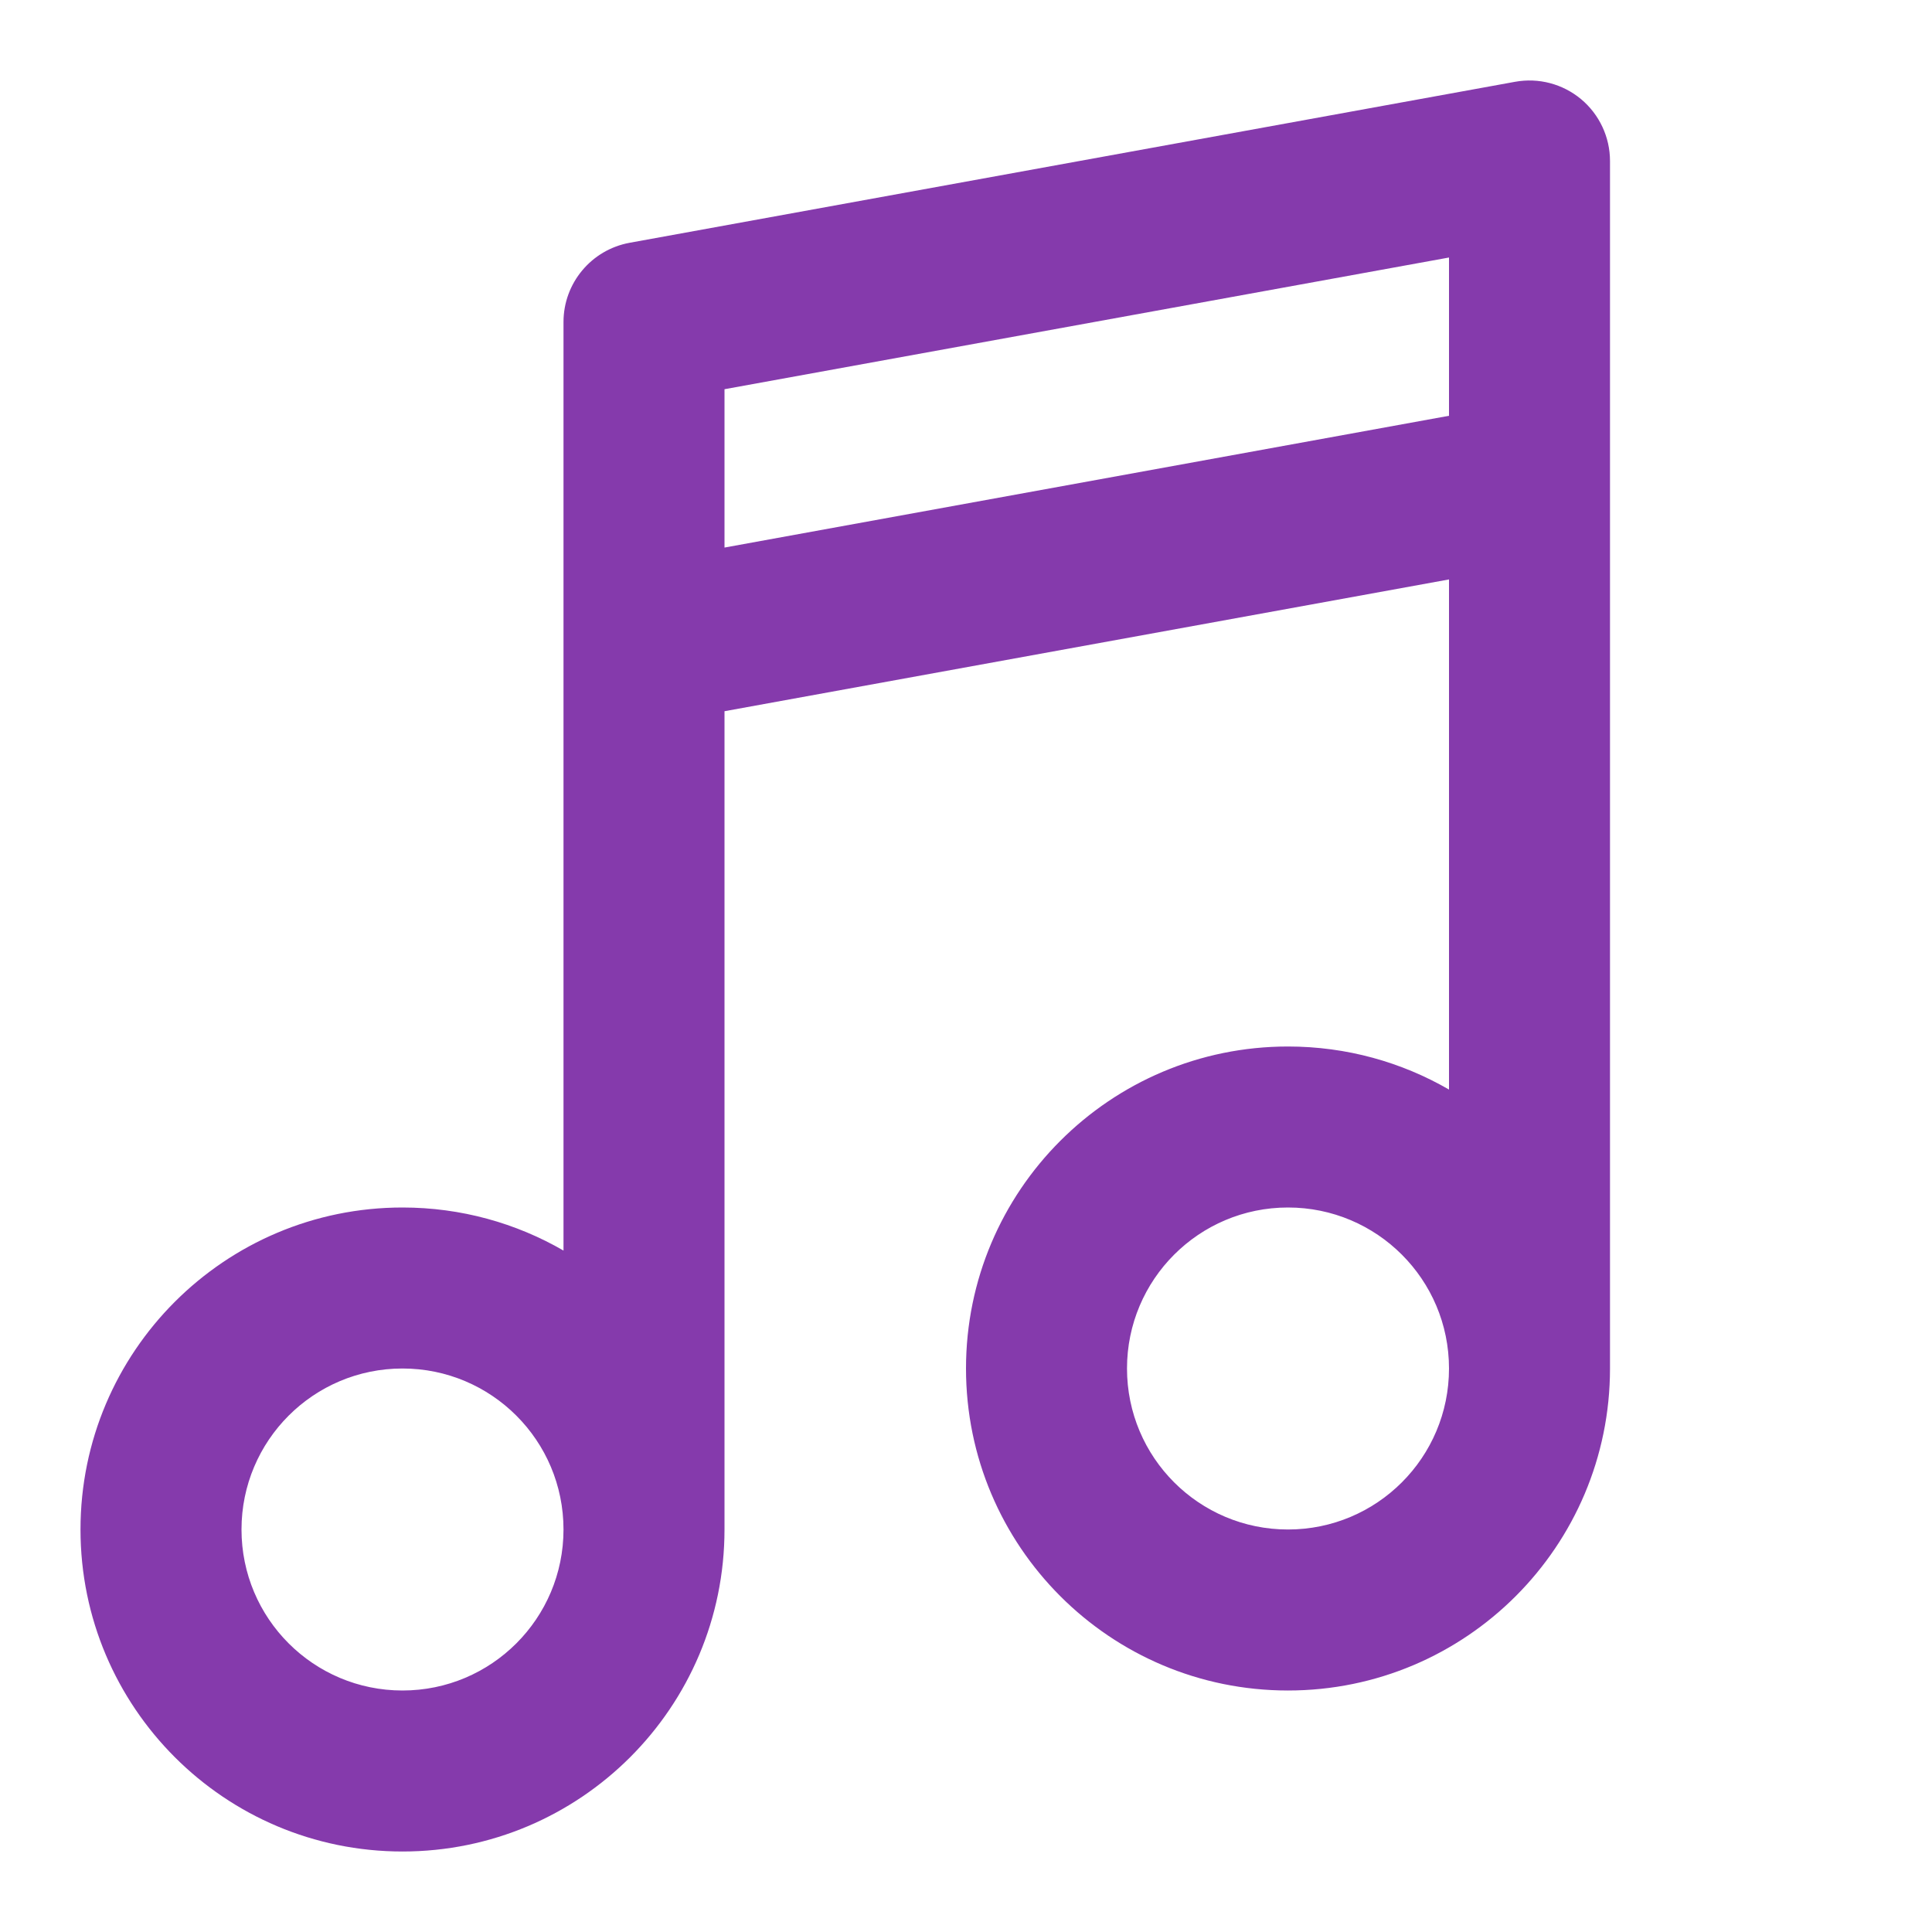 <?xml version="1.0" encoding="UTF-8" standalone="no"?>
<svg
   width="24"
   height="24"
   viewBox="0 0 24 24"
   fill="none"
   version="1.1"
   id="svg1"
   xmlns="http://www.w3.org/2000/svg"
   xmlns:svg="http://www.w3.org/2000/svg">
  <defs
     id="defs1" />
  <path
     fill-rule="evenodd"
     clip-rule="evenodd"
     d="M 20,2 C 20,1.703 19.868,1.422 19.641,1.232 19.413,1.042 19.113,0.963 18.821,1.016 l -11,2 C 7.346,3.103 7,3.517 7,4 V 15.535 C 6.412,15.195 5.729,15 5,15 c -2.209,0 -4,1.791 -4,4 0,2.209 1.791,4 4,4 2.209,0 4,-1.791 4,-4 V 8.835 L 18,7.198 V 13.535 C 17.412,13.195 16.729,13 16,13 c -2.209,0 -4,1.791 -4,4 0,2.209 1.791,4 4,4 2.209,0 4,-1.791 4,-4 z M 18,17 c 0,-1.105 -0.895,-2 -2,-2 -1.105,0 -2,0.895 -2,2 0,1.105 0.895,2 2,2 1.105,0 2,-0.895 2,-2 z M 7,19 c 0,-1.105 -0.895,-2 -2,-2 -1.105,0 -2,0.895 -2,2 0,1.105 0.895,2 2,2 1.105,0 2,-0.895 2,-2 z M 18,5.165 9,6.802 V 4.835 l 9,-1.636 z"
     fill="#3AAC59"
     id="path1"
     style="fill:#853aac;fill-opacity:1" />
</svg>

